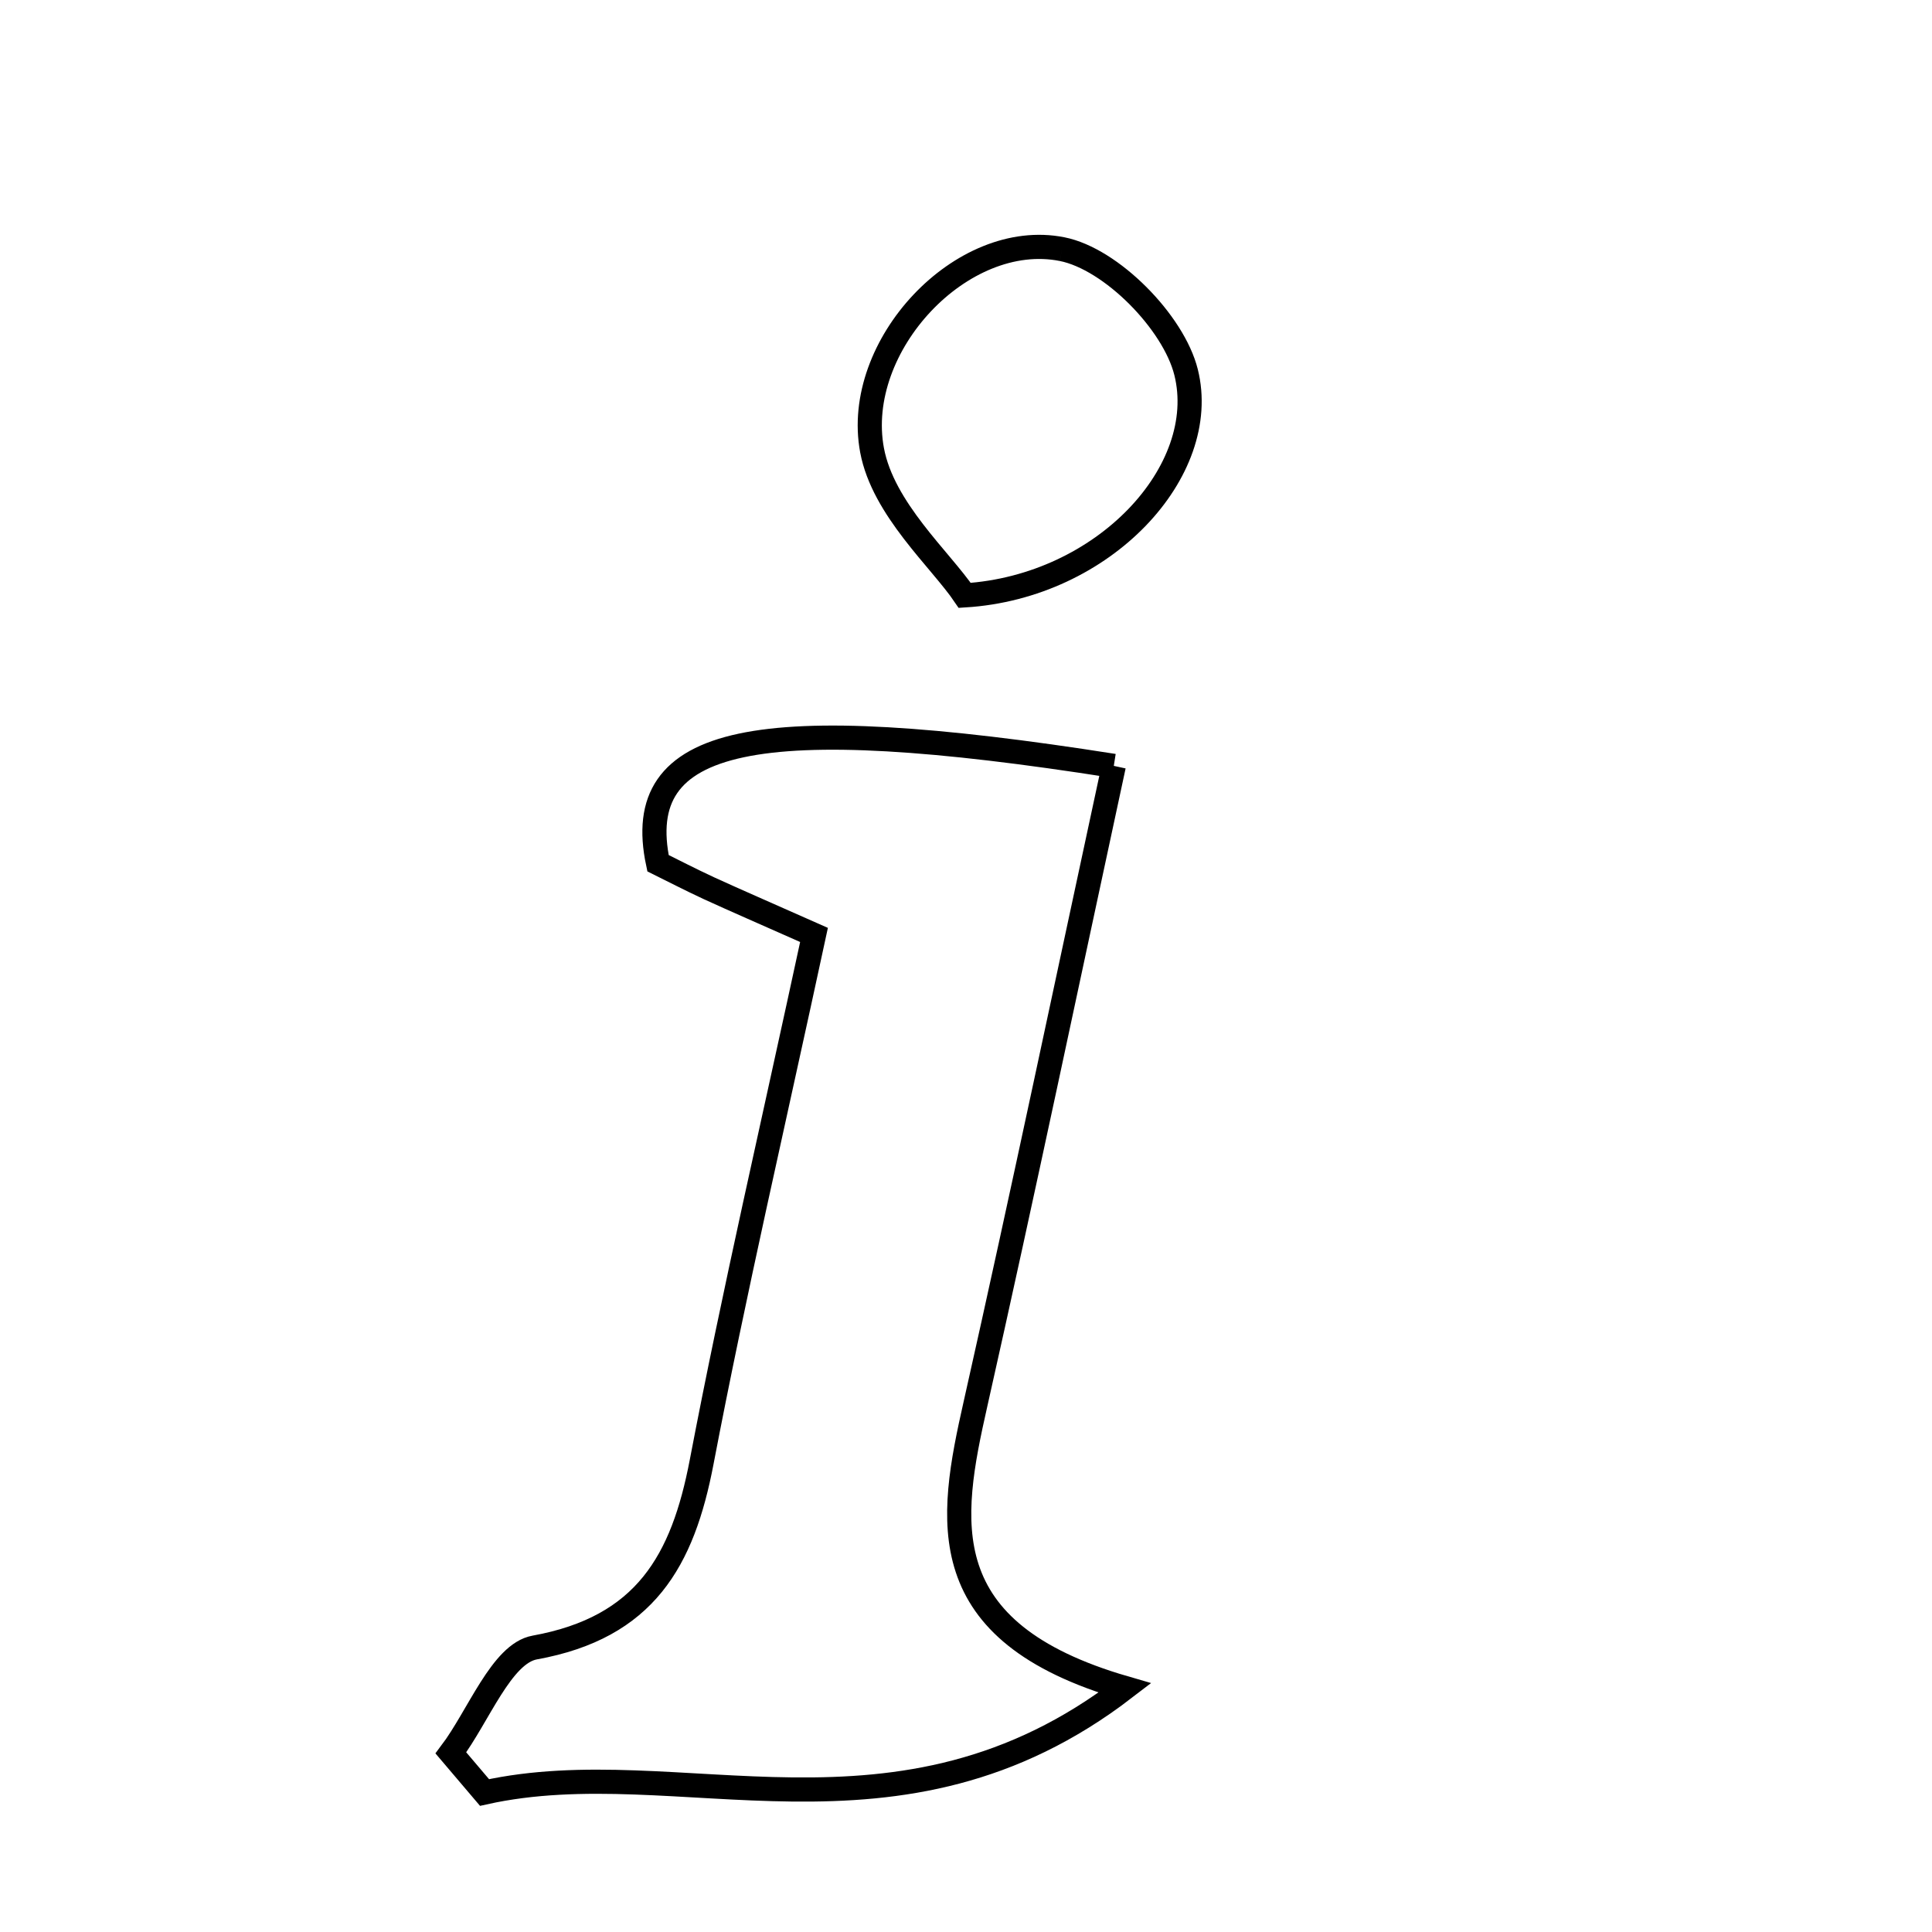 <svg xmlns="http://www.w3.org/2000/svg" viewBox="0.0 0.0 24.0 24.0" height="200px" width="200px"><path fill="none" stroke="black" stroke-width=".3" stroke-opacity="1.0"  filling="0" d="M13.194 3.095 C13.805 3.216 14.579 4.002 14.734 4.624 C15.039 5.848 13.717 7.289 11.984 7.396 C11.682 6.949 10.97 6.325 10.833 5.593 C10.59 4.294 11.951 2.847 13.194 3.095"></path>
<path fill="none" stroke="black" stroke-width=".3" stroke-opacity="1.0"  filling="0" d="M13.836 9.514 C13.264 12.164 12.71 14.808 12.117 17.444 C11.791 18.89 11.555 20.267 13.973 20.969 C11.149 23.138 8.443 21.729 6.019 22.267 C5.88 22.103 5.741 21.939 5.601 21.775 C5.945 21.319 6.23 20.54 6.643 20.466 C8.017 20.217 8.482 19.386 8.716 18.162 C9.119 16.052 9.607 13.958 10.112 11.614 C9.474 11.331 9.139 11.186 8.807 11.034 C8.572 10.925 8.342 10.806 8.174 10.723 C7.838 9.136 9.379 8.813 13.836 9.514"></path></svg>